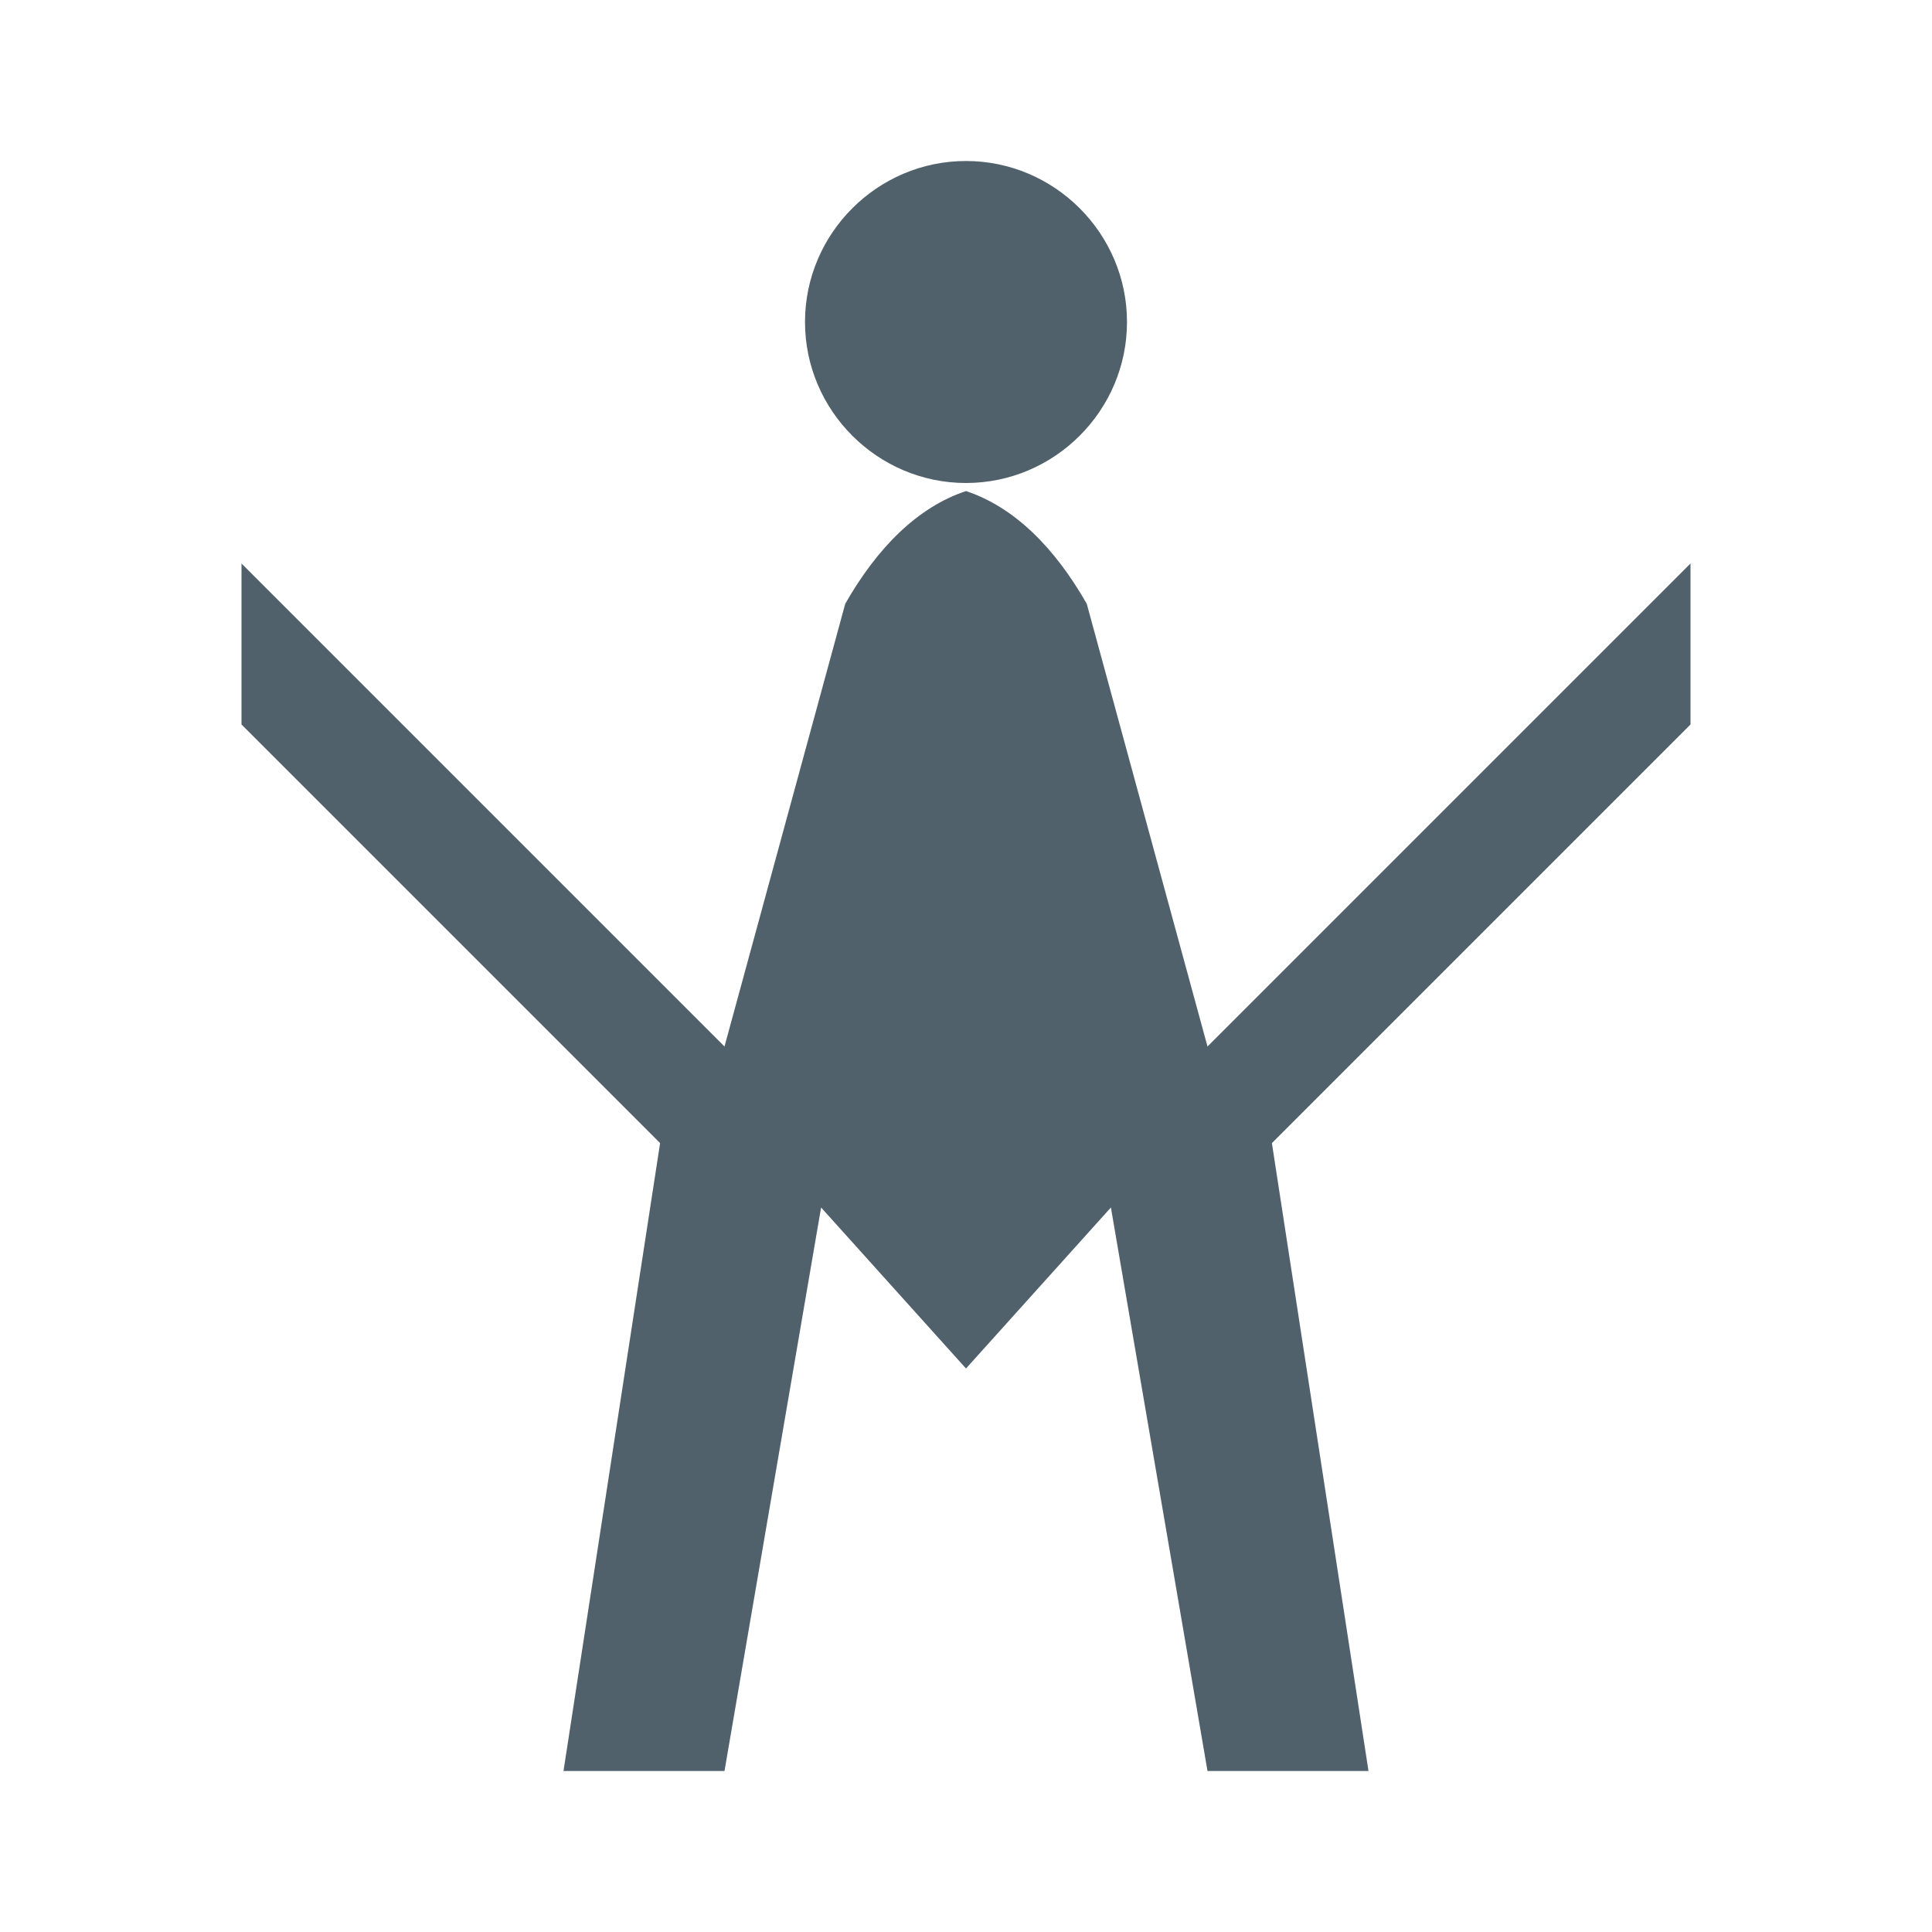 <svg width="24" height="24" viewBox="0 0 24 24" fill="none" xmlns="http://www.w3.org/2000/svg"><path d="M12 2C13.1 2 14 2.9 14 4C14 5.1 13.1 6 12 6C10.9 6 10 5.1 10 4C10 2.9 10.9 2 12 2ZM21 9V7L15 13L13.5 7.5C13.1 6.8 12.6 6.3 12 6.1C11.4 6.3 10.9 6.8 10.5 7.5L9 13L3 7V9L8.2 14.2L7 22H9L10.2 15L12 17L13.8 15L15 22H17L15.8 14.2L21 9Z" fill="#51616C"/></svg>
